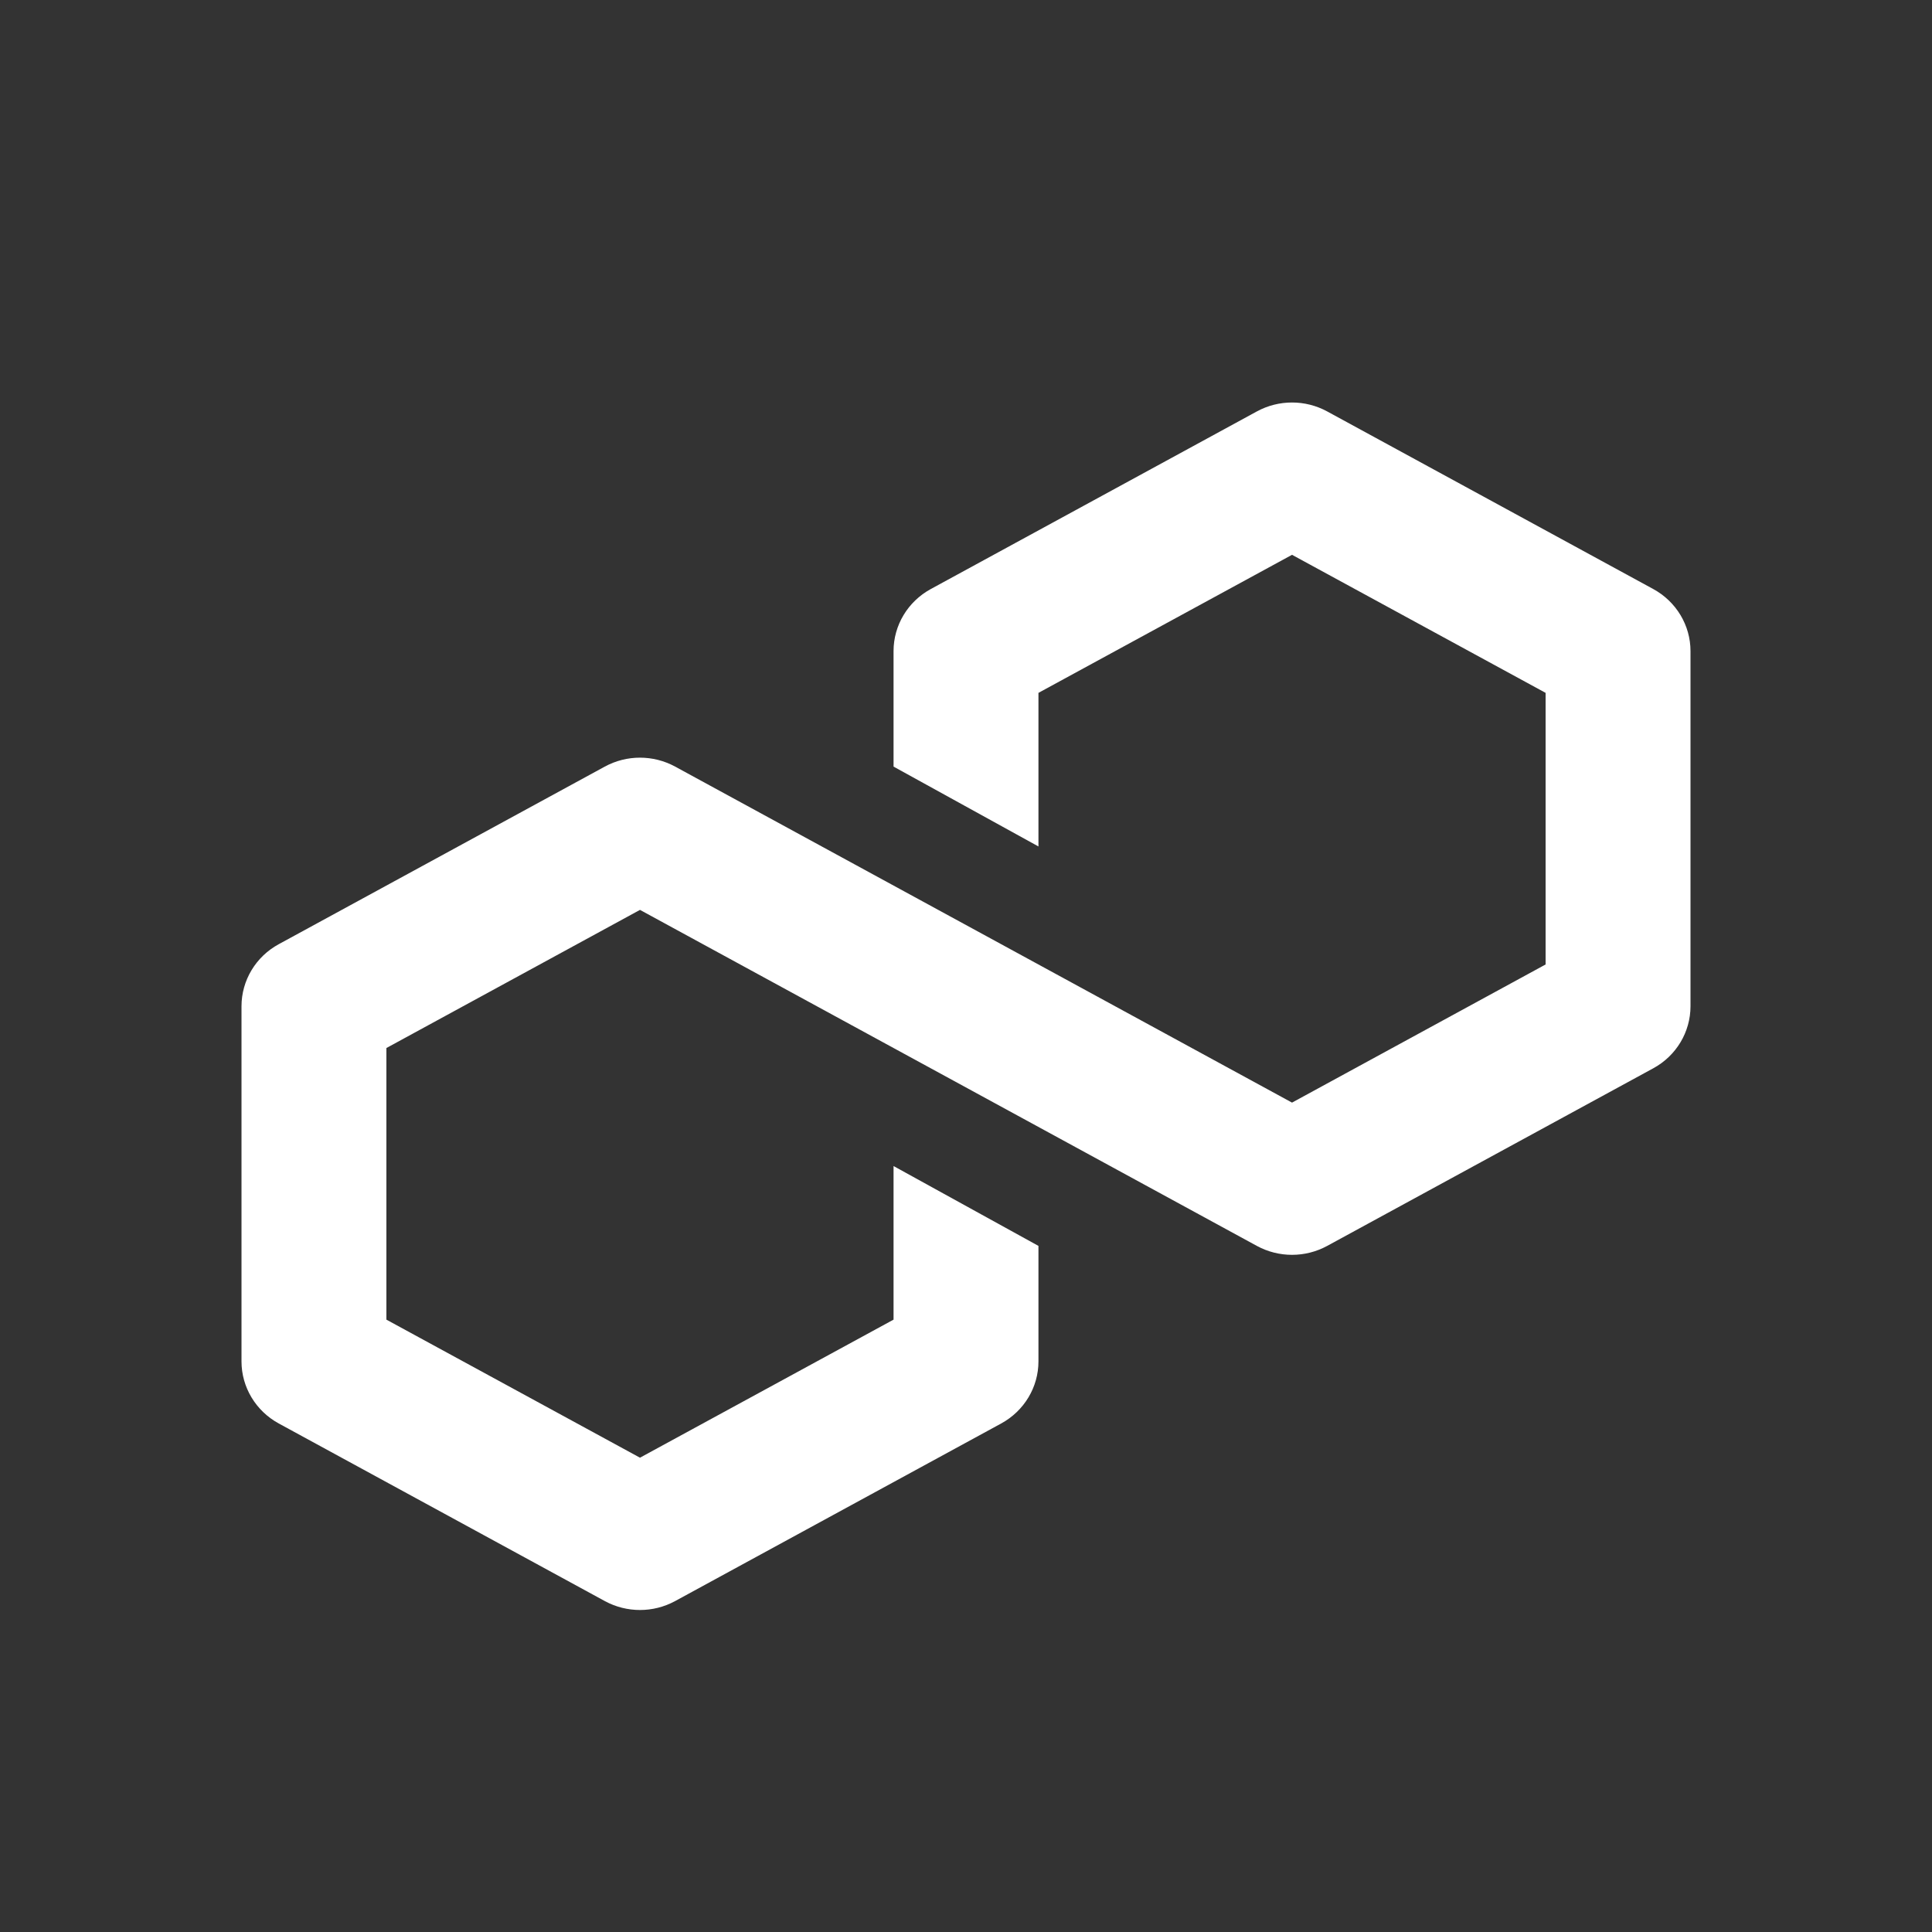 <svg id="polygon" width="24" height="24" viewBox="0 0 24 24" fill="none" xmlns="http://www.w3.org/2000/svg">
<rect x="0" y="0" width="24" height="24" fill="#333333" stroke="none"/>
<path fill-rule="evenodd" clip-rule="evenodd" d="M16.487 5.111C16.215 4.963 15.885 4.963 15.613 5.111L11.563 7.317C11.277 7.473 11.1 7.768 11.1 8.088V9.523L12.9 10.515V8.607L16.05 6.892L19.2 8.607V11.981L16.05 13.697L8.387 9.523C8.115 9.375 7.785 9.375 7.513 9.523L3.463 11.729C3.177 11.884 3 12.18 3 12.5V16.912C3 17.232 3.177 17.527 3.463 17.683L7.513 19.889C7.785 20.037 8.115 20.037 8.387 19.889L12.437 17.683C12.723 17.527 12.9 17.232 12.9 16.912V15.477L11.1 14.485V16.393L7.95 18.108L4.8 16.393V13.019L7.95 11.303L15.613 15.477C15.885 15.625 16.215 15.625 16.487 15.477L20.537 13.271C20.823 13.116 21 12.82 21 12.5V8.088C21 7.768 20.823 7.473 20.537 7.317L16.487 5.111Z" fill="white"/>
</svg> 
